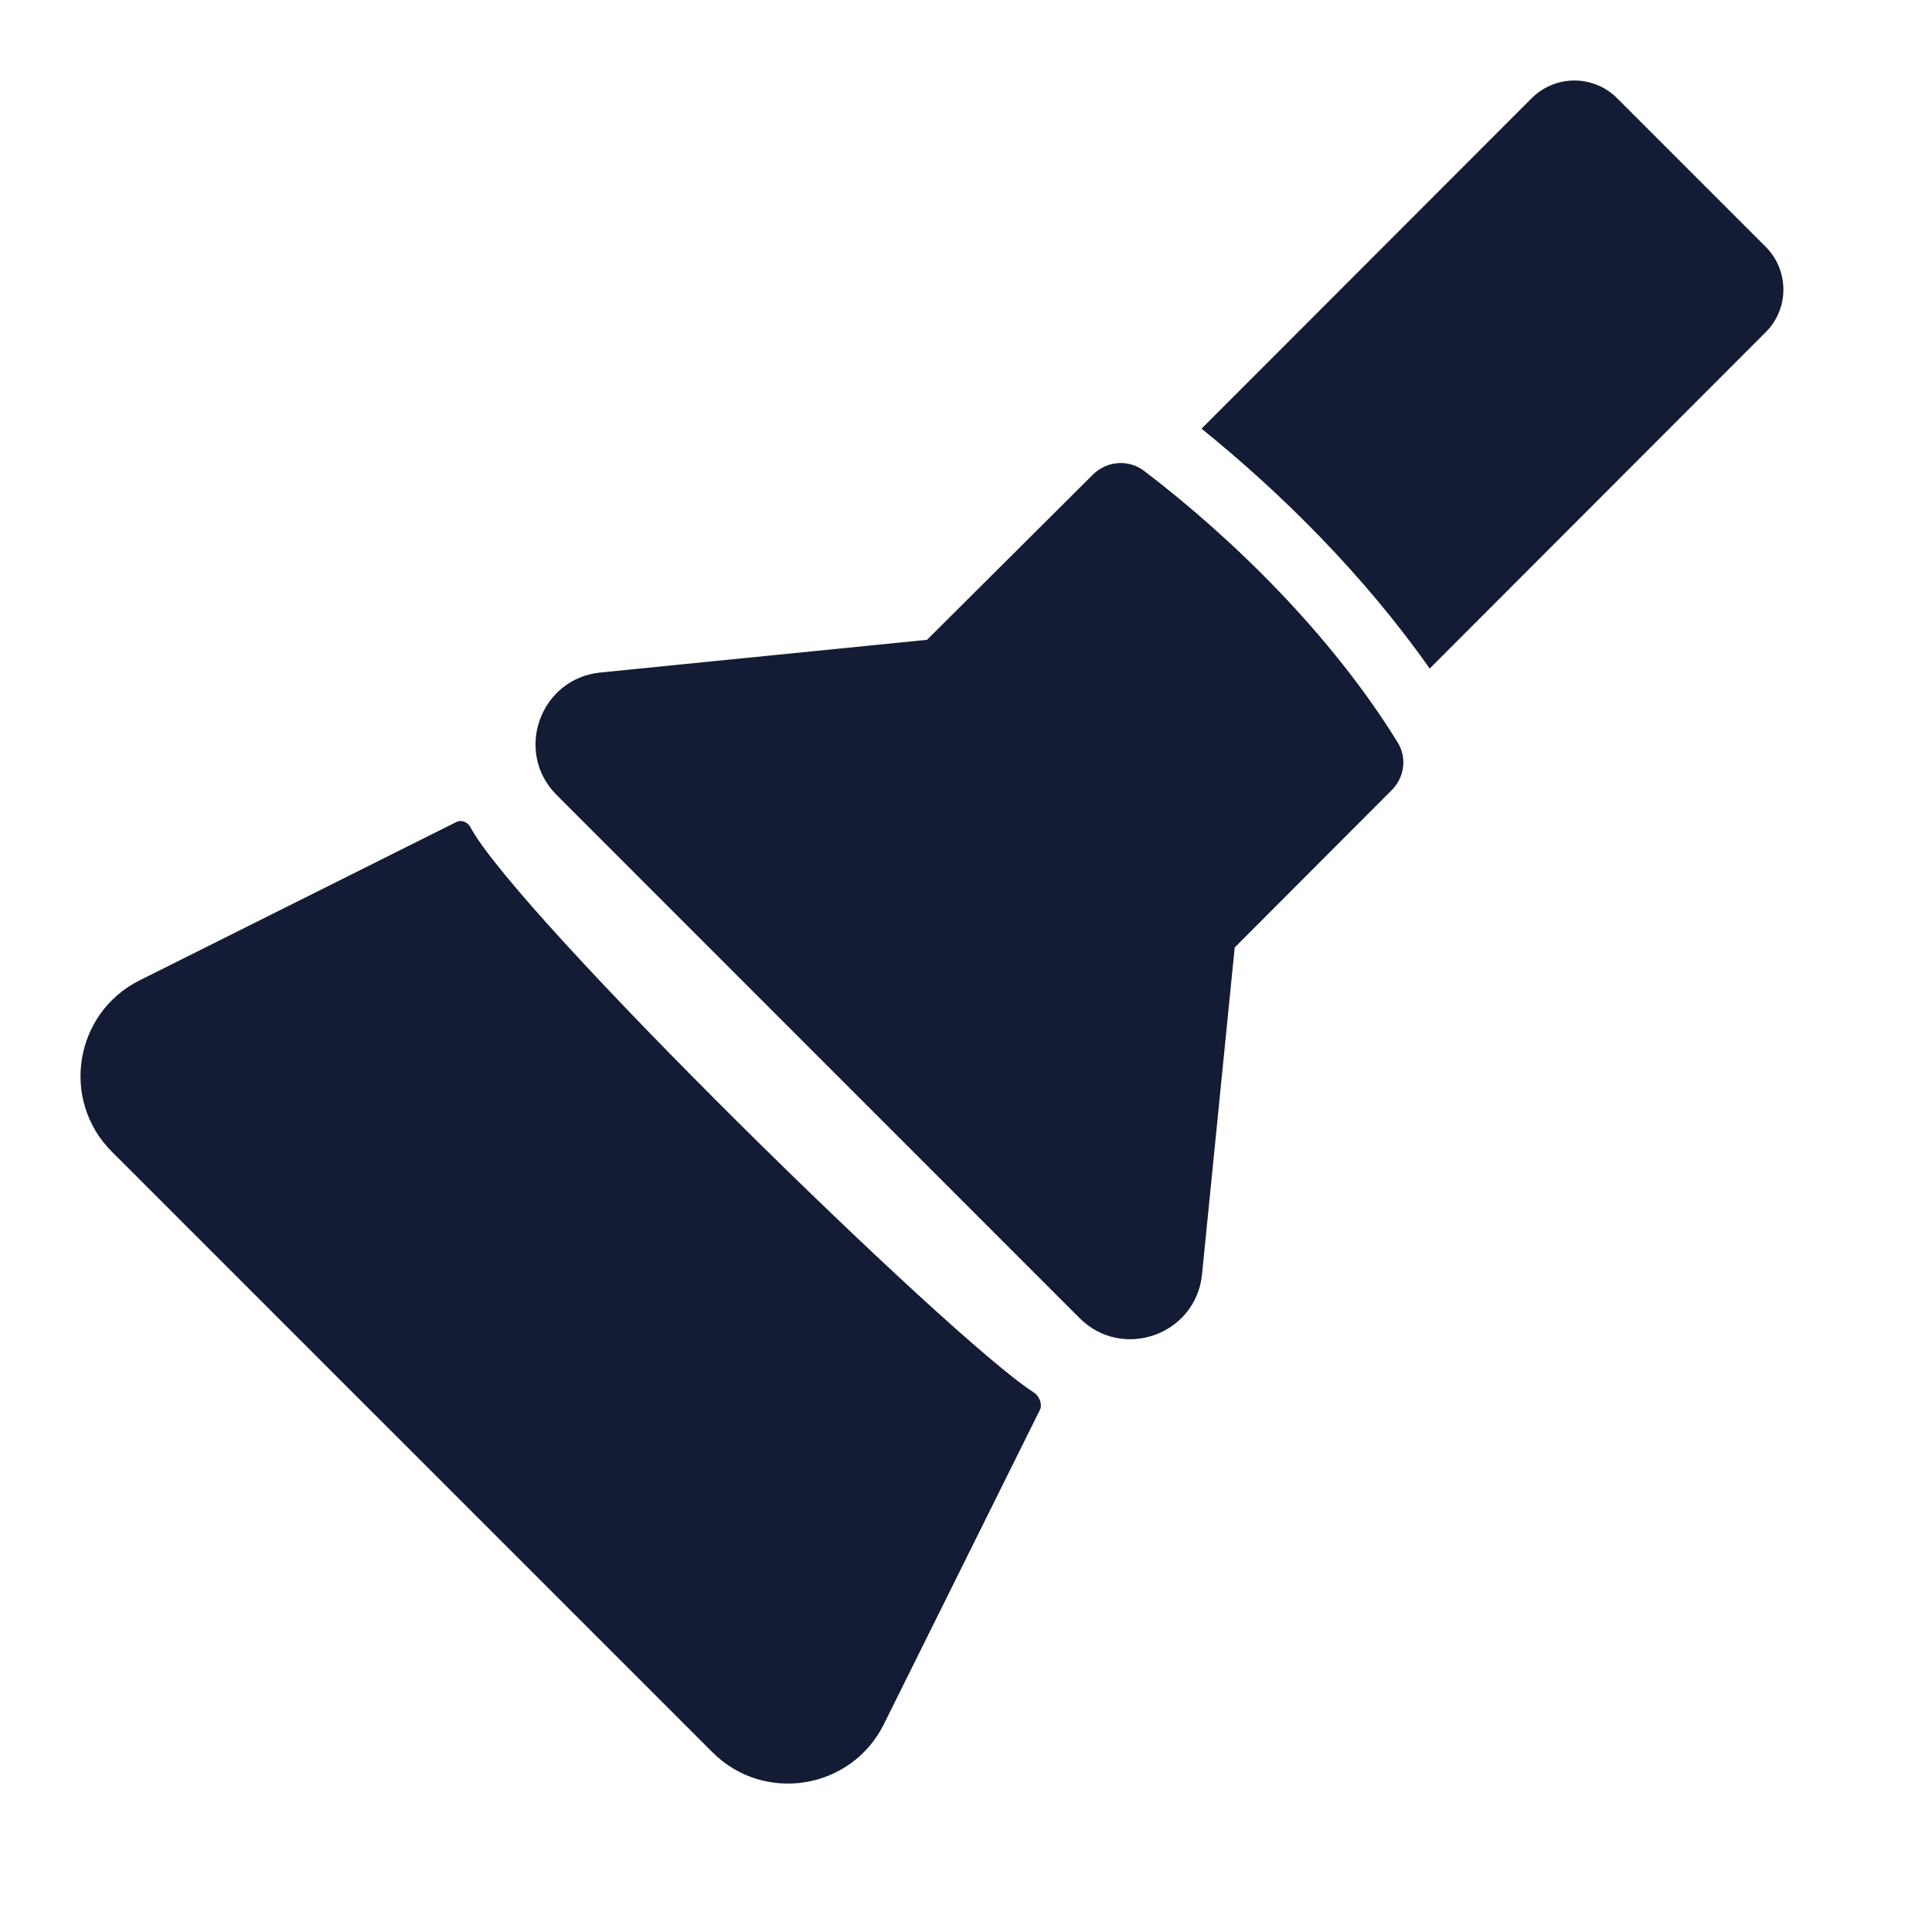 <svg width="24" height="24" viewBox="0 0 24 24" fill="none" xmlns="http://www.w3.org/2000/svg">
<path fill-rule="evenodd" clip-rule="evenodd" d="M20.088 1.22C19.948 1.079 19.757 1 19.558 1C19.359 1 19.168 1.079 19.027 1.22L14.926 5.325C15.909 6.119 16.943 7.142 17.76 8.305L21.935 4.126C22.227 3.833 22.227 3.359 21.934 3.066L20.088 1.22ZM11.516 7.948L13.575 5.897C13.748 5.725 14.019 5.702 14.213 5.85C15.316 6.69 16.541 7.89 17.363 9.224C17.481 9.414 17.446 9.658 17.288 9.816L15.338 11.77L14.932 15.83C14.857 16.581 13.943 16.907 13.41 16.373L6.915 9.876C6.382 9.343 6.708 8.429 7.459 8.354L11.516 7.948ZM10.978 21.422C10.572 22.233 9.491 22.408 8.85 21.767L1.389 14.306C0.748 13.665 0.924 12.584 1.735 12.178L5.67 10.211C5.731 10.18 5.81 10.213 5.842 10.273C6.416 11.354 11.819 16.648 12.847 17.301C12.909 17.341 12.952 17.445 12.919 17.512L10.978 21.422Z" fill="#141B34"/>
</svg>
